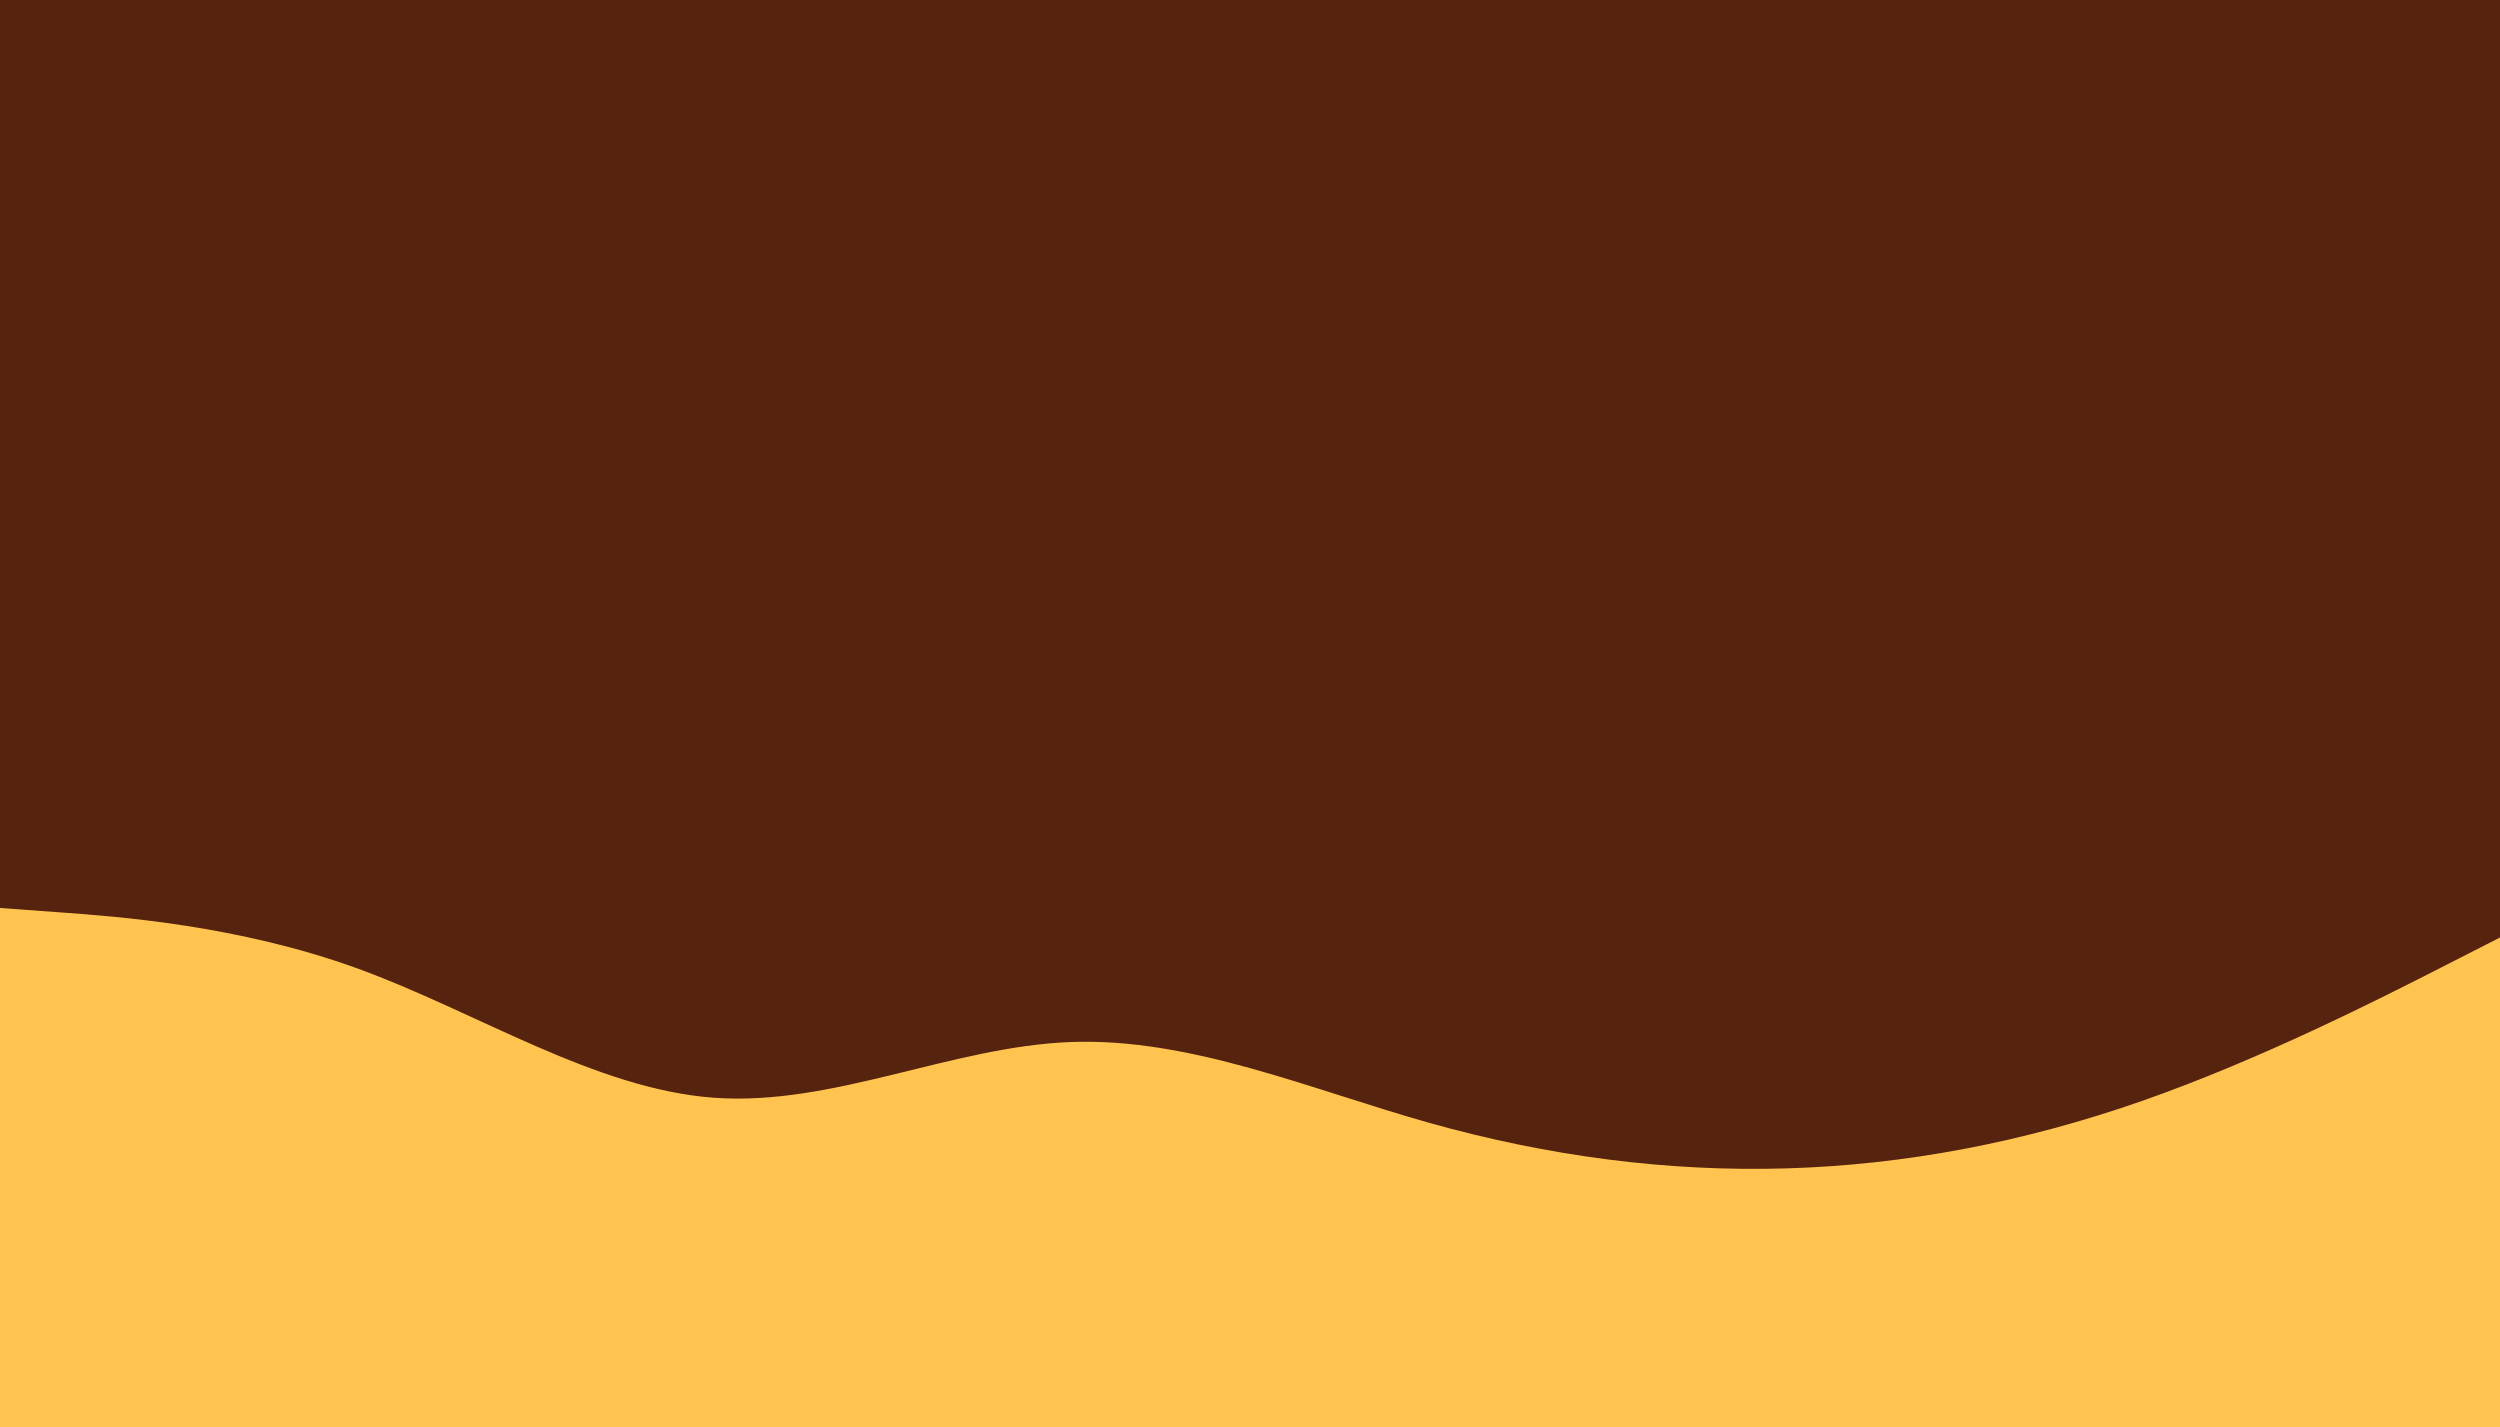 <svg id="visual" viewBox="0 0 1440 822" width="1440" height="822" xmlns="http://www.w3.org/2000/svg" xmlns:xlink="http://www.w3.org/1999/xlink" version="1.1"><rect x="0" y="0" width="1440" height="822" fill="#56230E"></rect><path d="M0 523L34.3 525.5C68.7 528 137.3 533 205.8 557.8C274.3 582.7 342.7 627.3 411.2 632.3C479.7 637.3 548.3 602.7 617 600.2C685.7 597.7 754.3 627.3 823 646.7C891.7 666 960.3 675 1028.8 673C1097.3 671 1165.7 658 1234.2 634C1302.7 610 1371.3 575 1405.7 557.5L1440 540L1440 823L1405.7 823C1371.3 823 1302.7 823 1234.2 823C1165.7 823 1097.3 823 1028.8 823C960.3 823 891.7 823 823 823C754.3 823 685.7 823 617 823C548.3 823 479.7 823 411.2 823C342.7 823 274.3 823 205.8 823C137.3 823 68.7 823 34.3 823L0 823Z" fill="#FFC450" stroke-linecap="round" stroke-linejoin="miter"></path></svg>